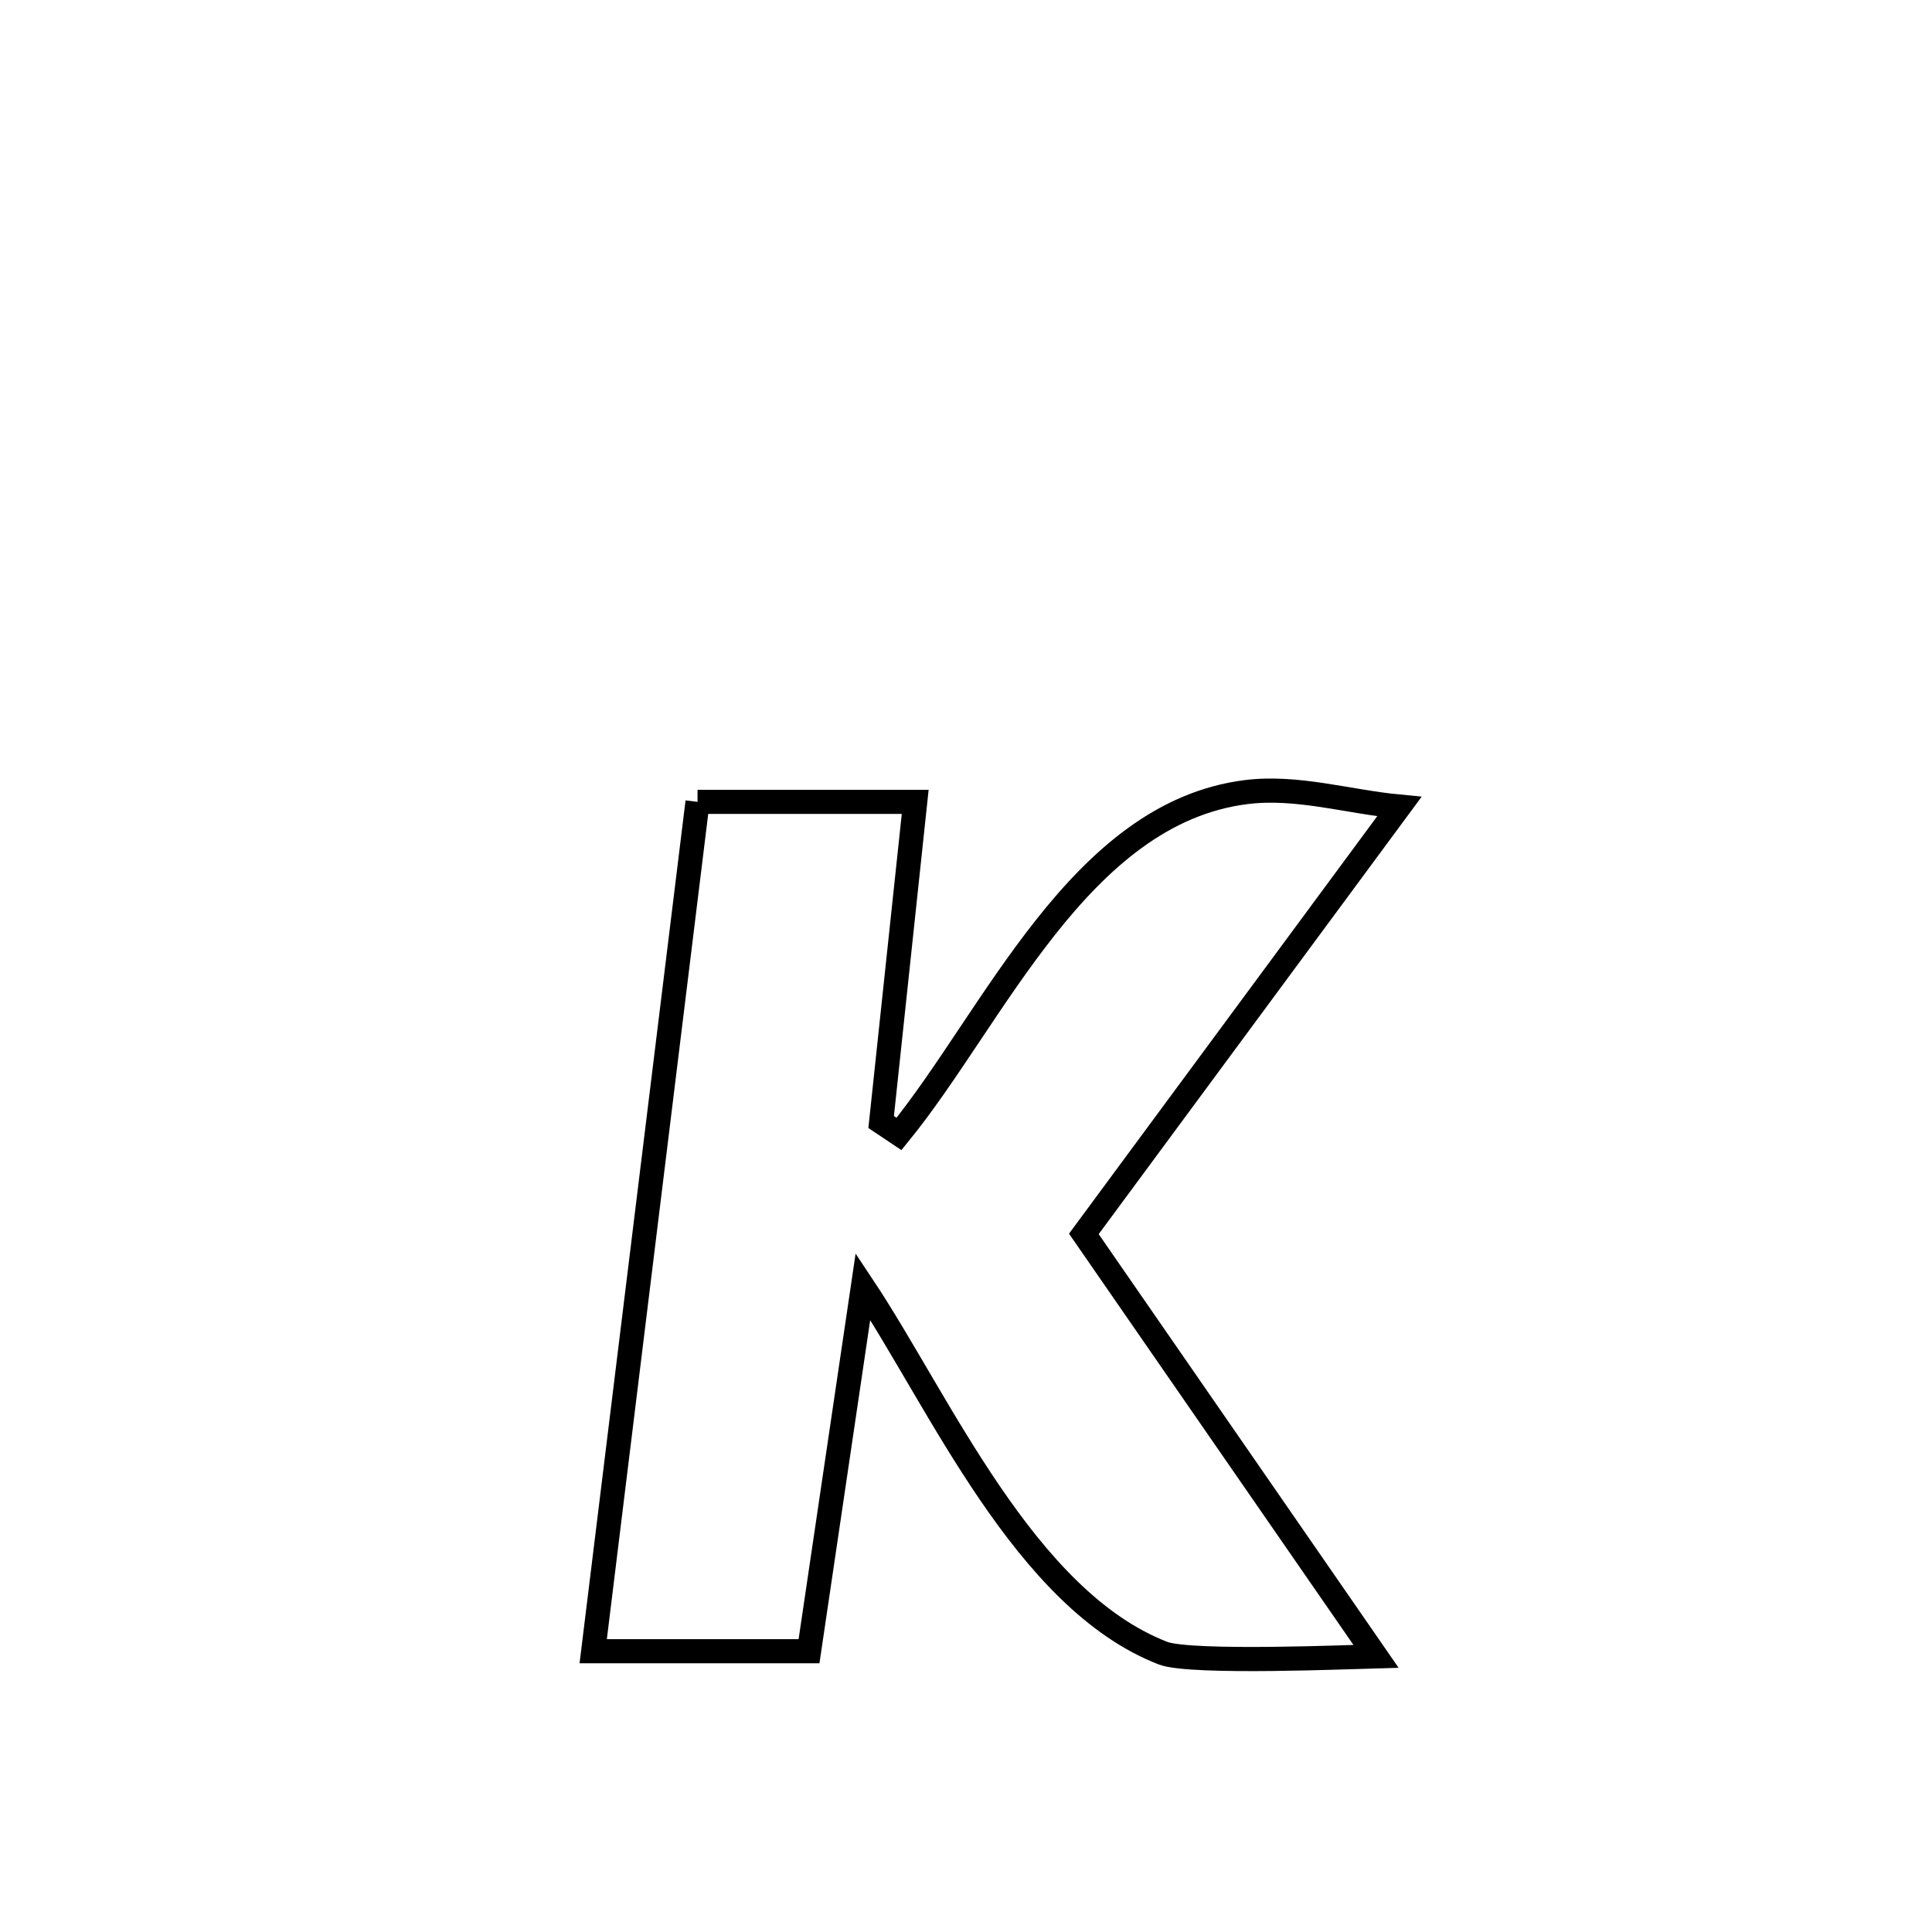 <svg xmlns="http://www.w3.org/2000/svg" viewBox="0.0 0.0 24.0 24.0" height="200px" width="200px"><path fill="none" stroke="black" stroke-width=".3" stroke-opacity="1.0"  filling="0" d="M8.665 9.961 L8.665 9.961 C9.566 9.961 10.468 9.961 11.369 9.961 L11.369 9.961 C11.228 11.287 11.087 12.612 10.946 13.938 L10.946 13.938 C11.02 13.987 11.094 14.036 11.168 14.086 L11.168 14.086 C12.347 12.639 13.408 10.101 15.478 9.84 C16.111 9.76 16.748 9.96 17.383 10.02 L17.383 10.02 C16.077 11.789 14.77 13.558 13.464 15.328 L13.464 15.328 C14.674 17.077 15.884 18.826 17.093 20.575 L17.093 20.575 C16.851 20.581 14.79 20.669 14.447 20.536 C12.728 19.87 11.672 17.412 10.72 15.981 L10.72 15.981 C10.497 17.491 10.273 19.001 10.05 20.512 L10.05 20.512 C9.156 20.512 8.263 20.512 7.369 20.512 L7.369 20.512 C7.585 18.753 7.801 16.995 8.017 15.236 C8.233 13.478 8.449 11.72 8.665 9.961 L8.665 9.961"></path></svg>